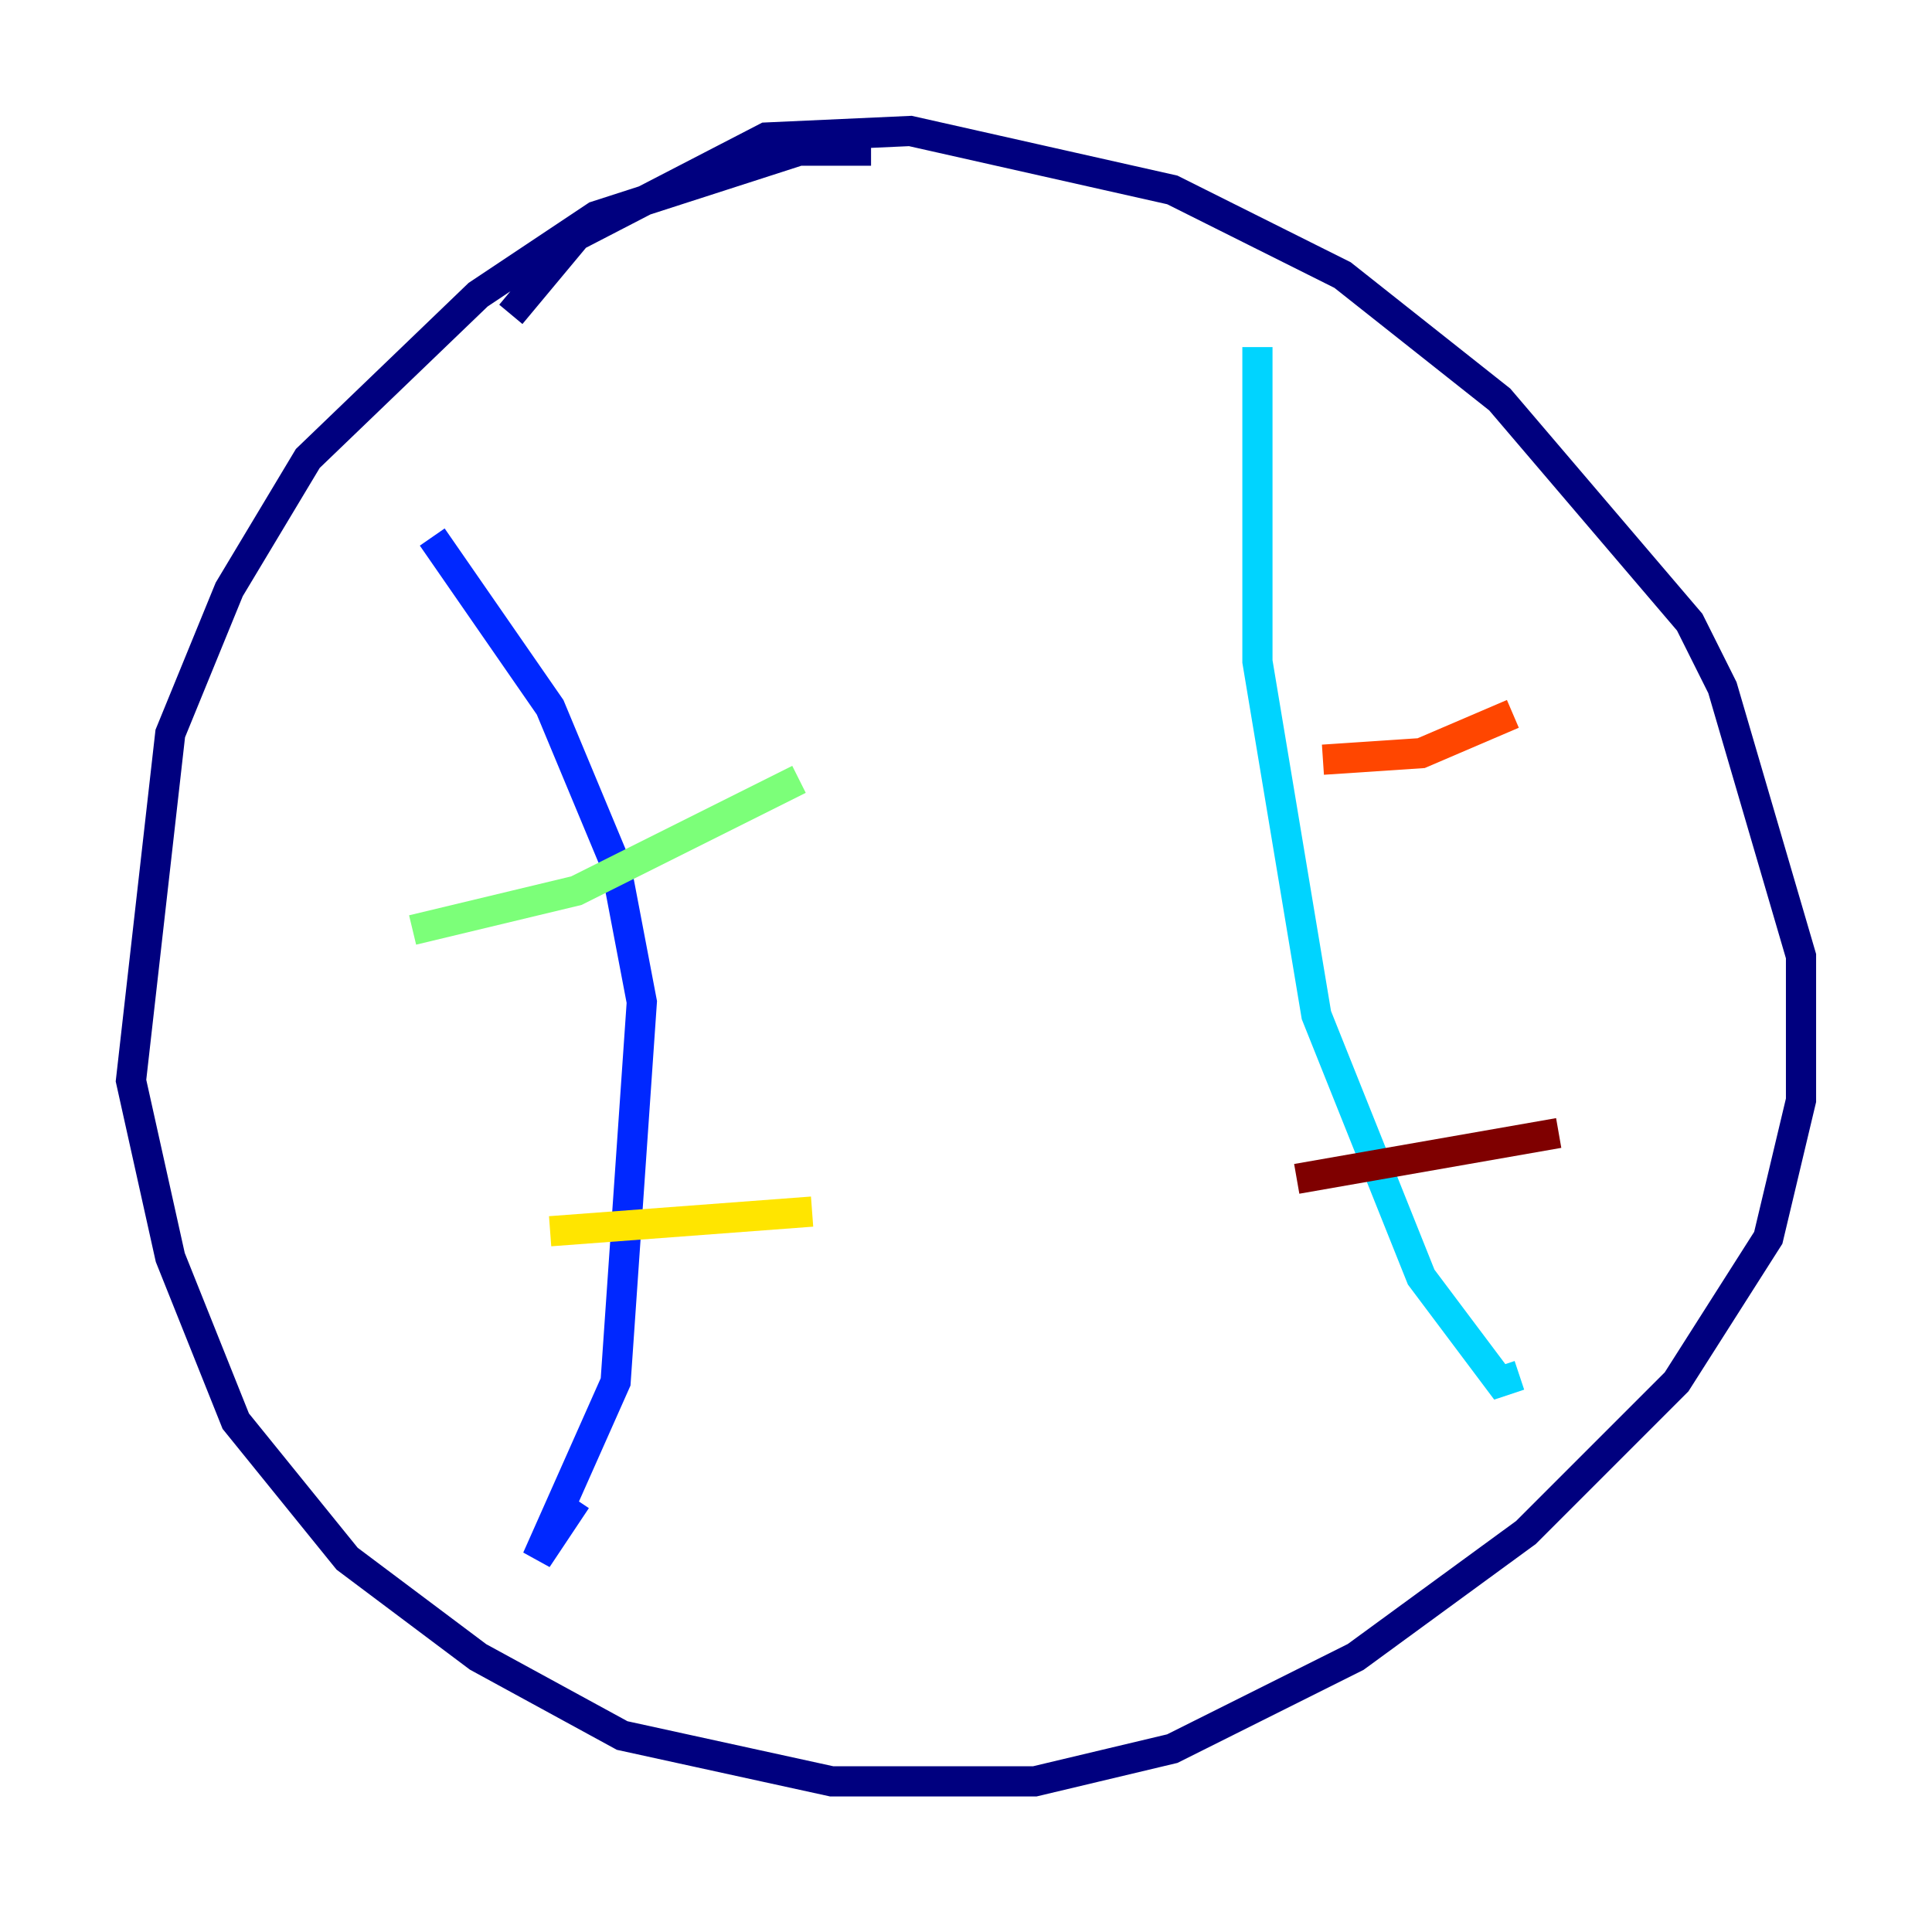 <?xml version="1.0" encoding="utf-8" ?>
<svg baseProfile="tiny" height="128" version="1.2" viewBox="0,0,128,128" width="128" xmlns="http://www.w3.org/2000/svg" xmlns:ev="http://www.w3.org/2001/xml-events" xmlns:xlink="http://www.w3.org/1999/xlink"><defs /><polyline fill="none" points="57.709,9.98 52.936,9.98 39.485,14.319 31.675,19.525 20.393,30.373 15.186,39.051 11.281,48.597 8.678,71.593 11.281,83.308 15.62,94.156 22.997,103.268 31.675,109.776 41.22,114.983 55.105,118.02 68.556,118.02 77.668,115.851 89.817,109.776 101.098,101.532 111.078,91.552 117.153,82.007 119.322,72.895 119.322,63.349 114.115,45.559 111.946,41.22 99.363,26.468 88.949,18.224 77.668,12.583 60.312,8.678 50.766,9.112 38.183,15.62 33.844,20.827" stroke="#00007f" stroke-width="2" /><polyline fill="none" points="28.637,35.58 36.447,46.861 40.786,57.275 42.522,66.386 40.786,91.552 35.58,103.268 38.183,99.363" stroke="#0028ff" stroke-width="2" /><polyline fill="none" points="83.308,22.997 83.308,43.824 87.214,67.254 94.156,84.61 99.363,91.552 100.664,91.119" stroke="#00d4ff" stroke-width="2" /><polyline fill="none" points="27.336,61.614 38.183,59.01 52.936,51.634" stroke="#7cff79" stroke-width="2" /><polyline fill="none" points="36.447,81.573 53.803,80.271" stroke="#ffe500" stroke-width="2" /><polyline fill="none" points="87.647,50.332 94.156,49.898 100.231,47.295" stroke="#ff4600" stroke-width="2" /><polyline fill="none" points="85.912,78.102 103.268,75.064" stroke="#7f0000" stroke-width="2" /></svg>